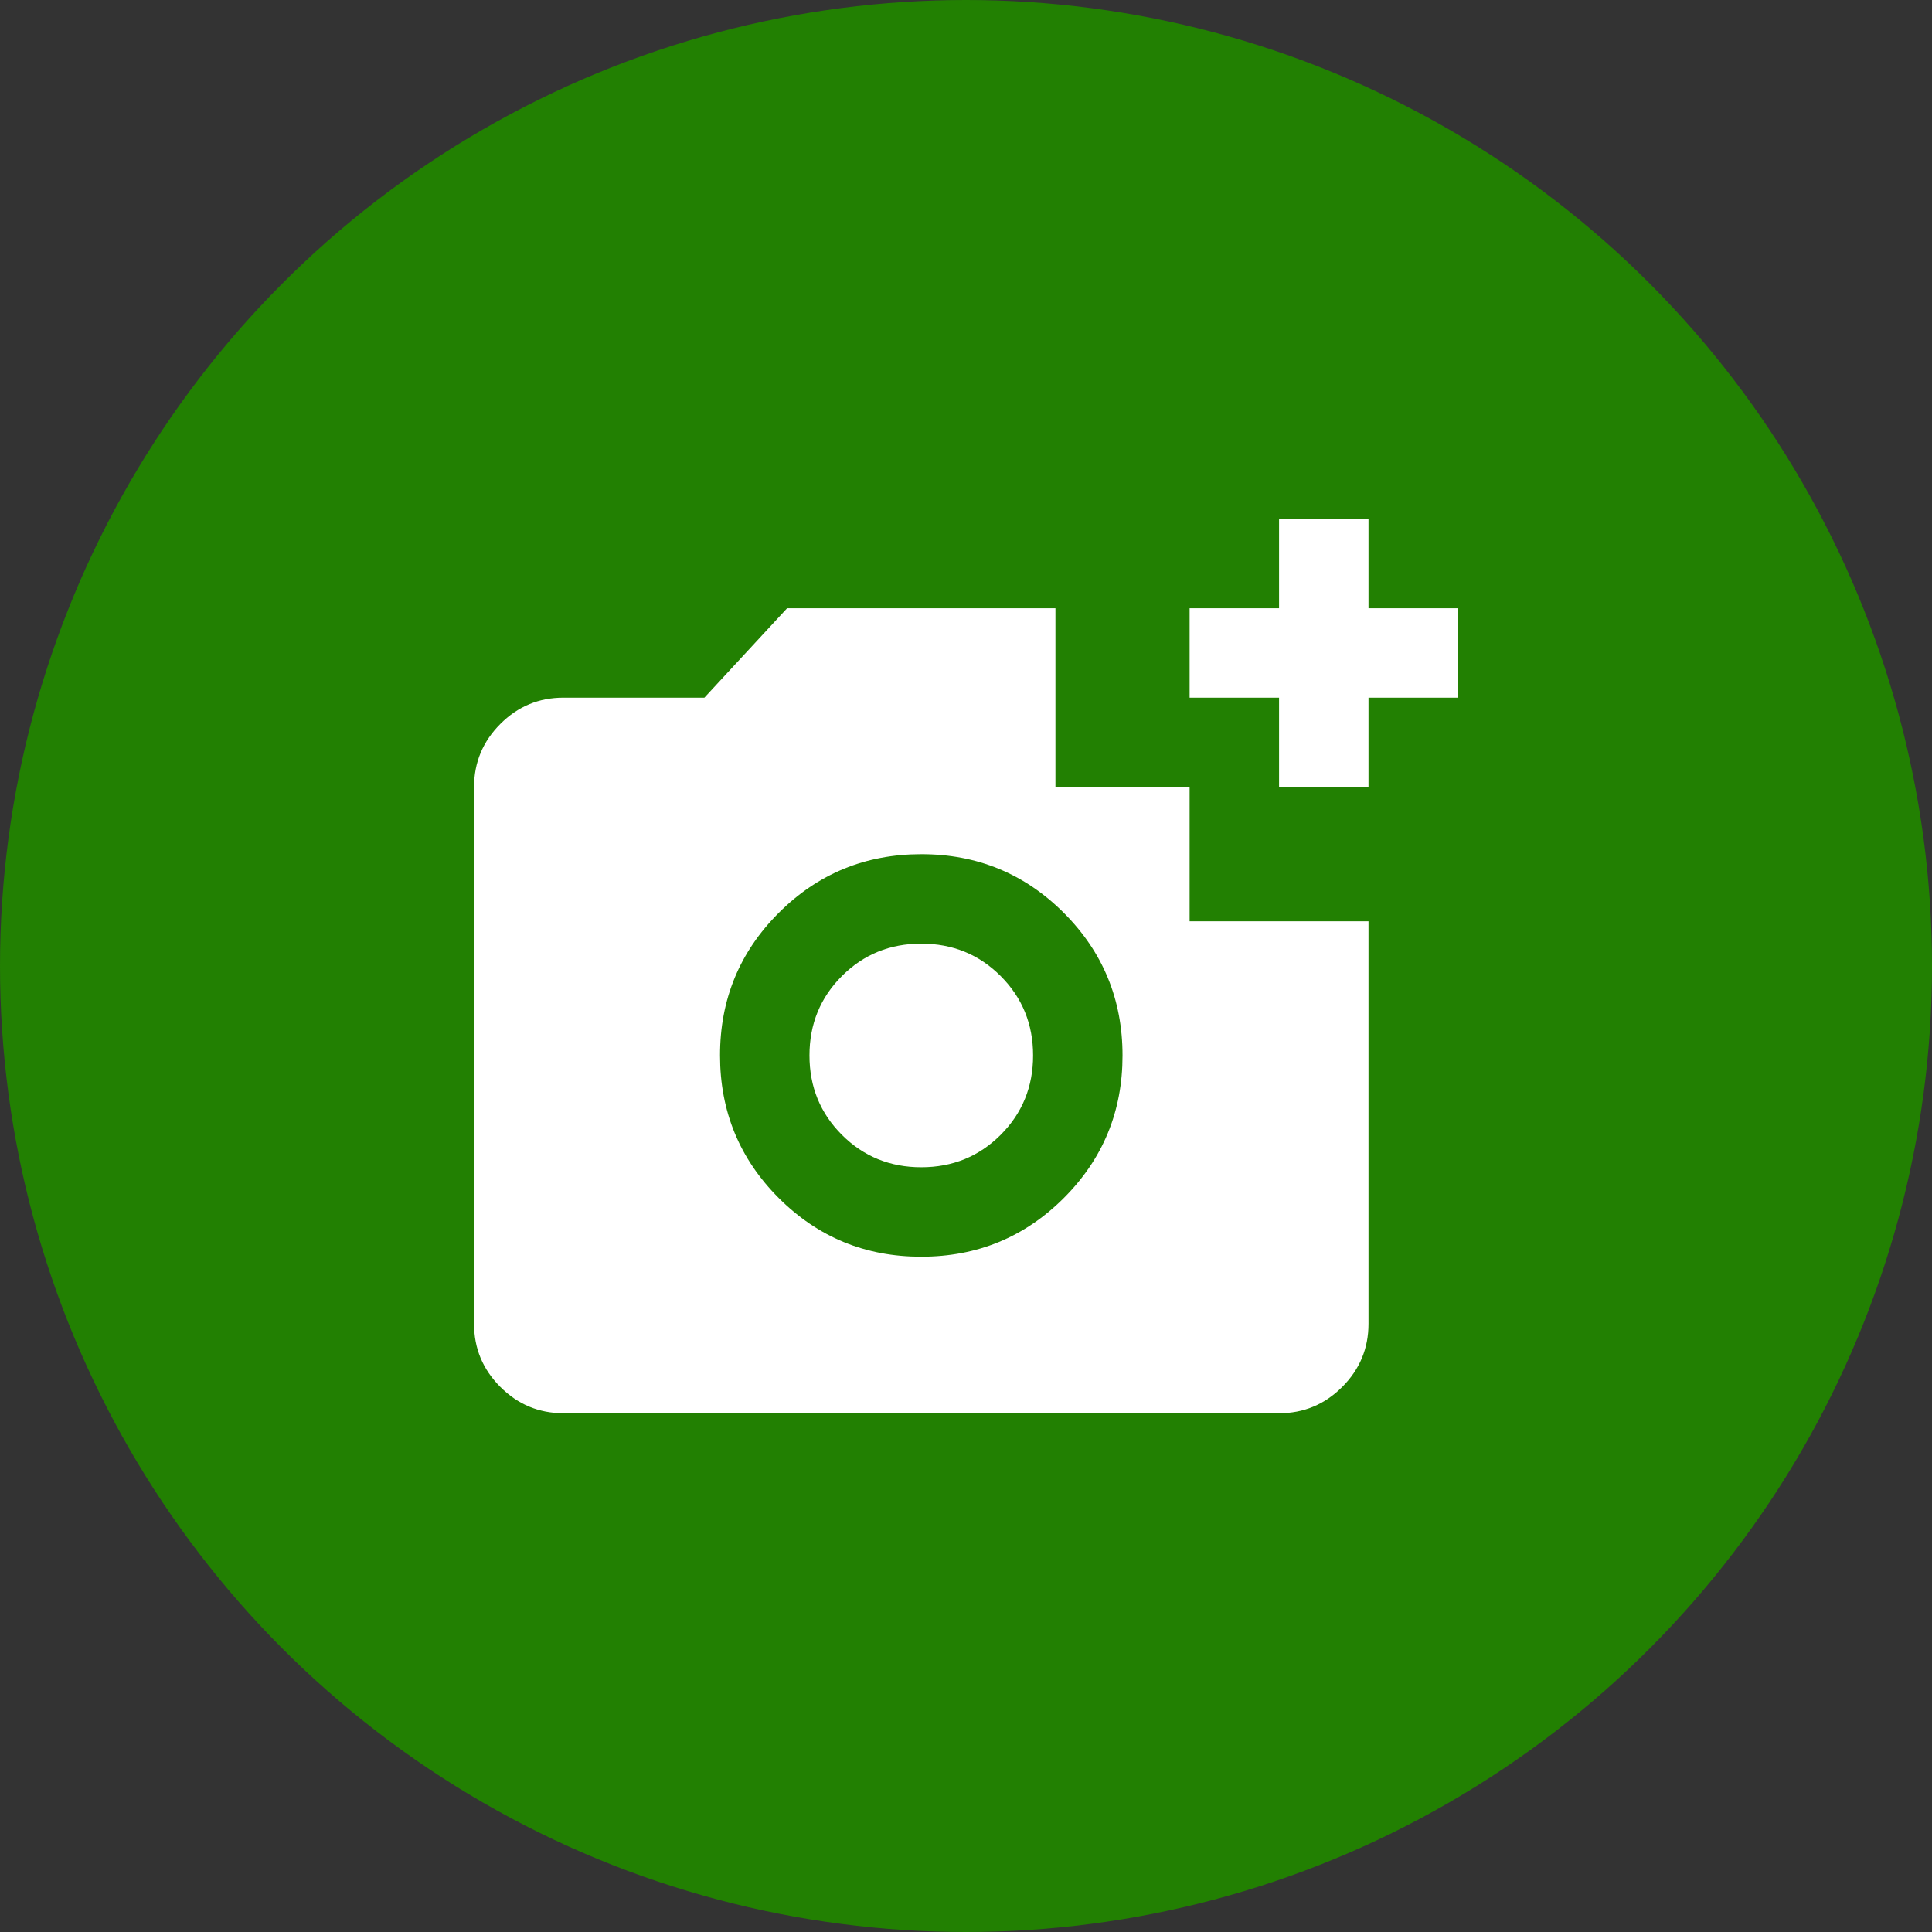 <svg width="54" height="54" viewBox="0 0 54 54" fill="none" xmlns="http://www.w3.org/2000/svg">
<rect x="0" y="0" width="54" height="54" fill="#333333" stroke="none"/>
<circle cx="27" cy="27" r="27" fill="#228002"/>
<path d="M15.75 39.5C15.062 39.5 14.474 39.255 13.984 38.765C13.494 38.275 13.249 37.687 13.25 37V22C13.25 21.312 13.495 20.724 13.985 20.234C14.475 19.744 15.063 19.499 15.75 19.5H19.688L22 17H29.5V22H33.25V25.75H38.25V37C38.25 37.688 38.005 38.276 37.515 38.766C37.025 39.256 36.437 39.501 35.75 39.5H15.75ZM25.75 35.125C27.312 35.125 28.641 34.578 29.735 33.484C30.829 32.39 31.376 31.062 31.375 29.5C31.375 27.938 30.828 26.609 29.734 25.515C28.64 24.421 27.312 23.874 25.75 23.875C24.188 23.875 22.859 24.422 21.765 25.516C20.671 26.61 20.124 27.938 20.125 29.5C20.125 31.062 20.672 32.391 21.766 33.485C22.86 34.579 24.188 35.126 25.75 35.125ZM25.75 32.625C24.875 32.625 24.135 32.323 23.531 31.719C22.927 31.115 22.625 30.375 22.625 29.5C22.625 28.625 22.927 27.885 23.531 27.281C24.135 26.677 24.875 26.375 25.75 26.375C26.625 26.375 27.365 26.677 27.969 27.281C28.573 27.885 28.875 28.625 28.875 29.5C28.875 30.375 28.573 31.115 27.969 31.719C27.365 32.323 26.625 32.625 25.75 32.625ZM35.75 22V19.5H33.25V17H35.75V14.5H38.25V17H40.75V19.5H38.25V22H35.75Z" fill="white"/>
</svg>
